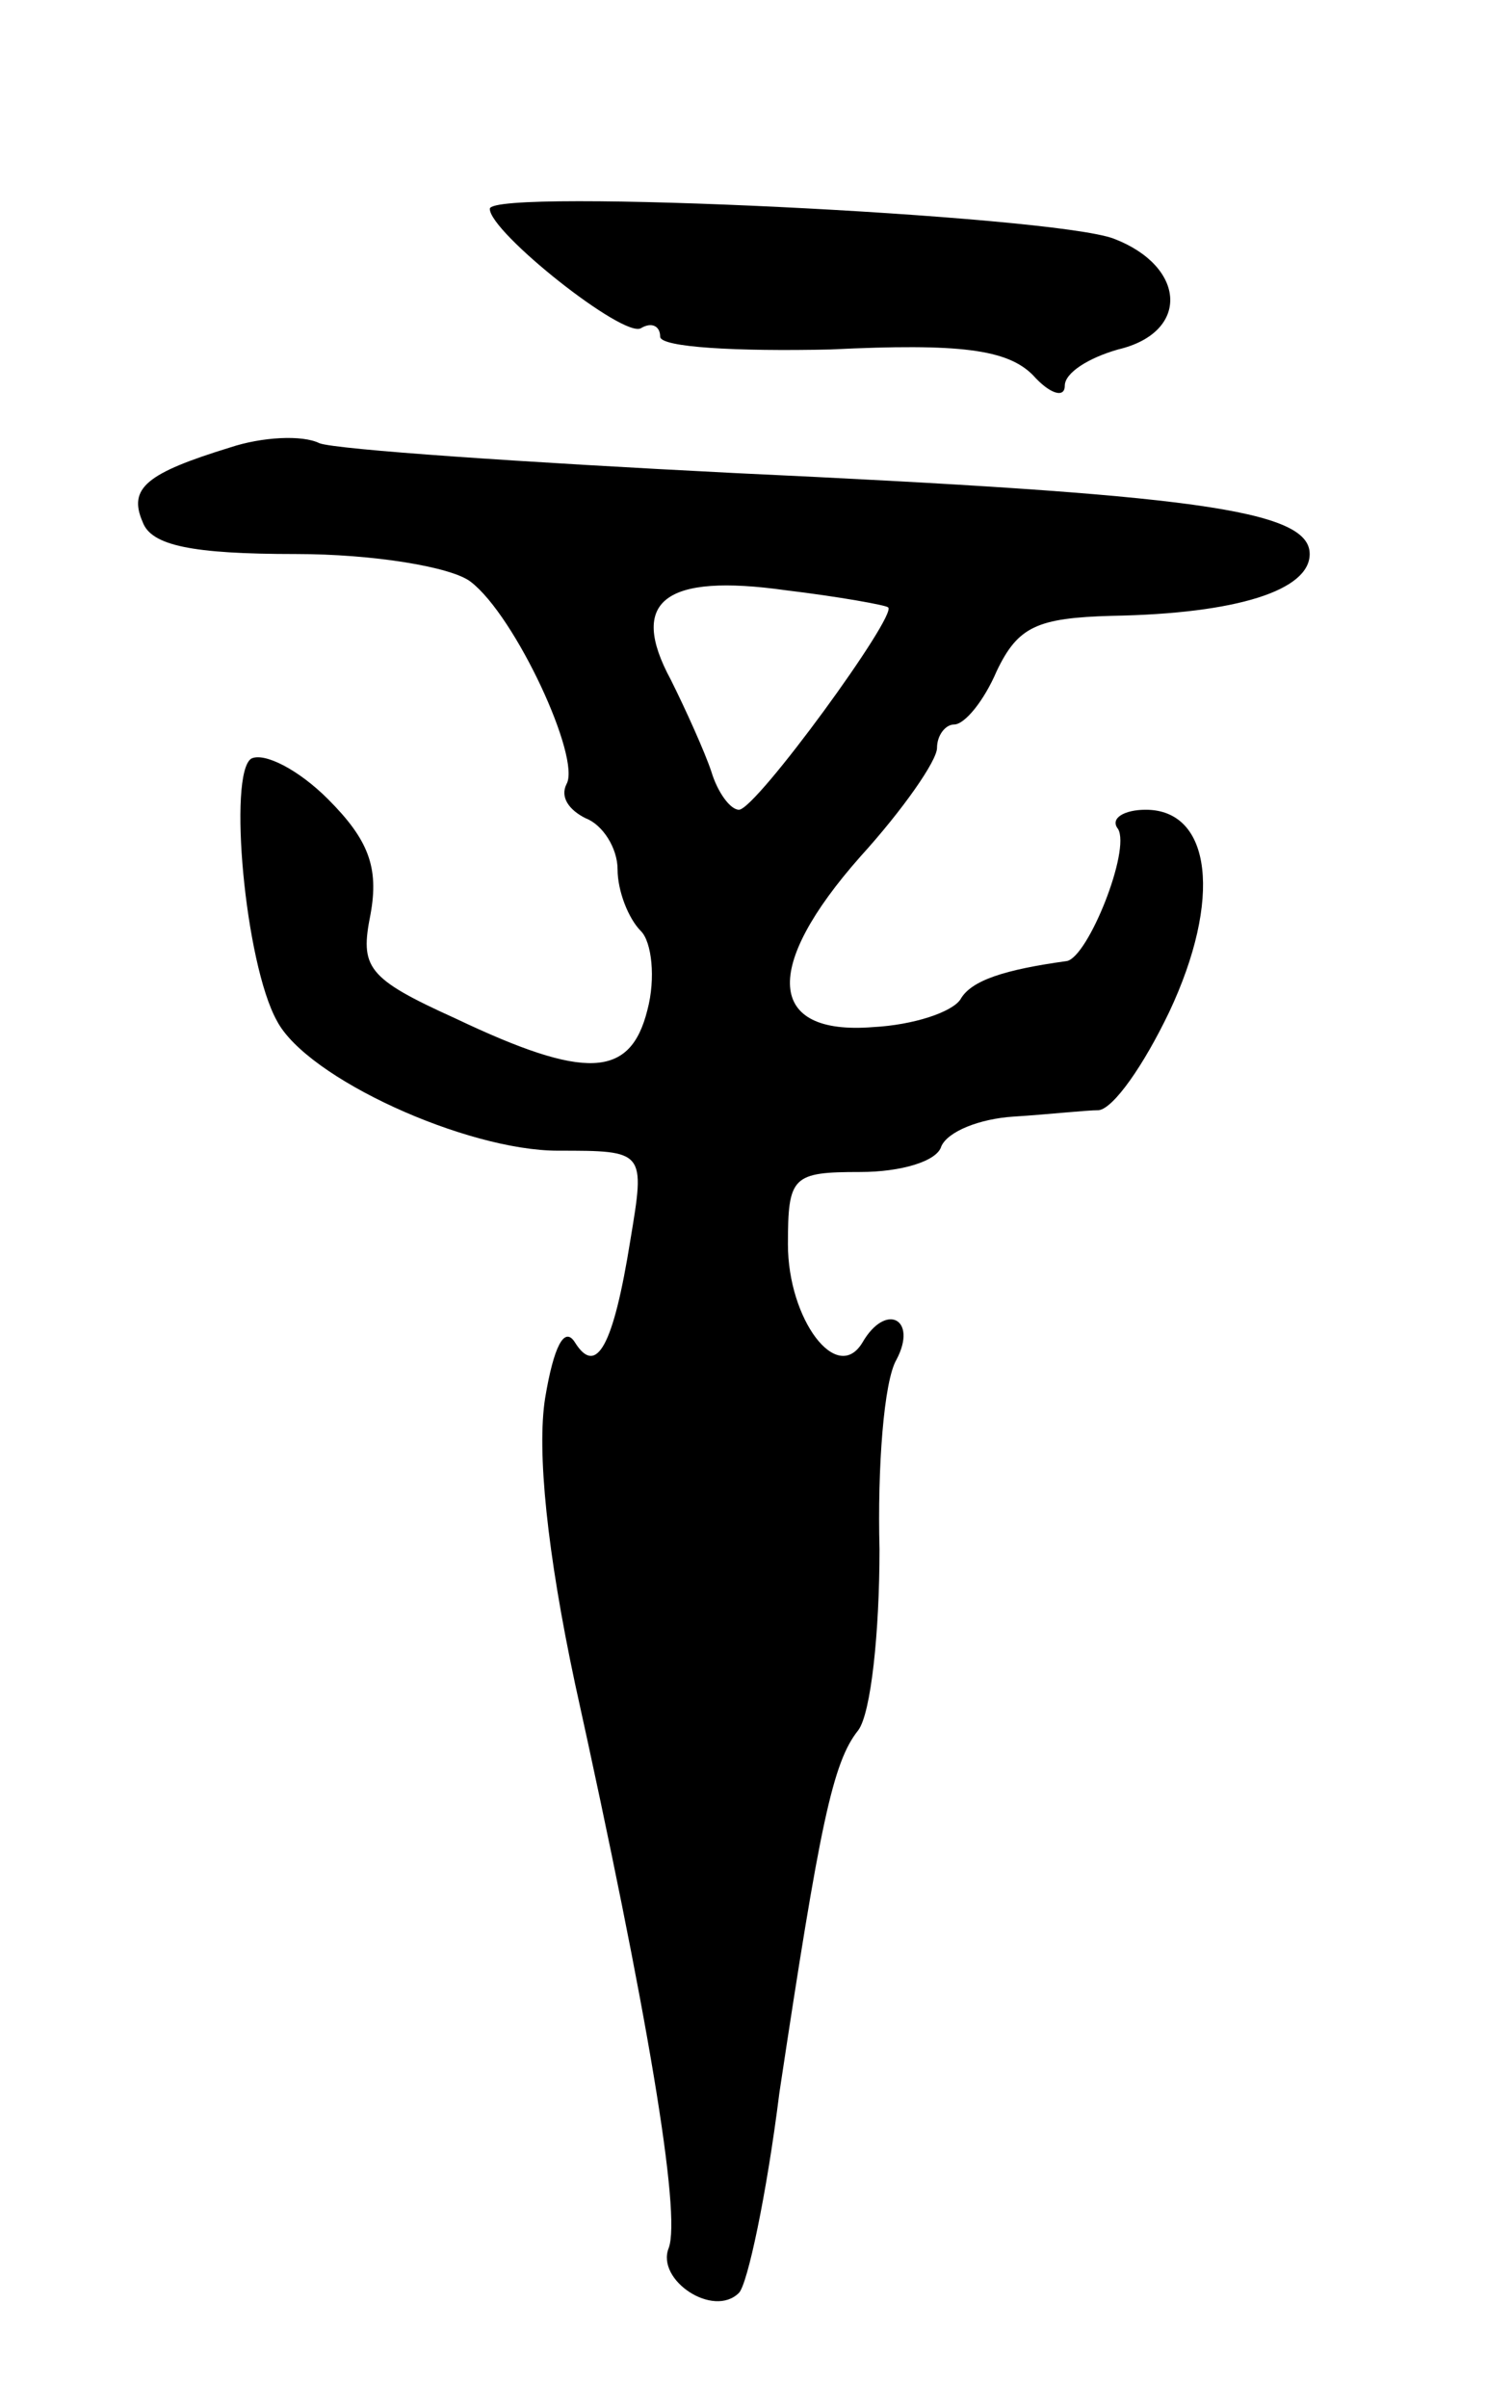 <svg version="1.0" xmlns="http://www.w3.org/2000/svg"
 width="71pt" height="113pt" viewBox="0 0 71 113"
 preserveAspectRatio="xMidYMid meet">
<g transform="translate(0,113) scale(0.1,-0.1)"
fill="#000000" stroke="none">
<path d="M230 1032 c0 -11 63 -61 71 -56 5 3 9 1 9 -4 0 -5 36 -7 80 -6 61 3
83 0 95 -12 8 -9 15 -11 15 -5 0 6 11 13 25 17 34 8 32 39 -2 52 -29 11 -293
24 -293 14z"/>
<path d="M108 920 c-39 -12 -48 -19 -41 -35 4 -11 23 -15 72 -15 36 0 73 -6
82 -13 21 -16 52 -83 45 -95 -3 -6 1 -12 9 -16 8 -3 15 -14 15 -24 0 -10 5
-23 11 -29 5 -5 7 -22 3 -37 -8 -32 -29 -33 -90 -4 -42 19 -45 24 -40 49 4 22
-1 35 -20 54 -14 14 -30 22 -36 19 -11 -7 -3 -96 12 -123 14 -27 89 -61 132
-61 41 0 41 0 34 -42 -8 -50 -16 -64 -26 -48 -5 8 -10 -2 -14 -26 -4 -25 1
-73 14 -134 34 -154 50 -249 44 -265 -6 -15 21 -33 33 -21 4 4 13 46 19 94 19
126 25 155 37 170 6 8 10 46 10 85 -1 38 2 79 8 89 10 19 -5 27 -16 8 -12 -20
-35 11 -35 46 0 32 2 34 34 34 19 0 36 5 38 12 3 7 18 13 34 14 16 1 34 3 40
3 7 1 21 21 33 46 25 53 20 95 -11 95 -10 0 -17 -4 -13 -9 6 -10 -14 -60 -24
-62 -29 -4 -45 -9 -50 -18 -4 -6 -22 -12 -41 -13 -50 -4 -52 28 -6 80 20 22
36 45 36 51 0 6 4 11 8 11 5 0 14 11 20 25 10 21 19 25 54 26 59 1 93 12 93
29 0 21 -56 28 -270 38 -99 5 -187 11 -195 14 -8 4 -27 3 -42 -2z m309 -75 c5
-3 -62 -95 -70 -95 -4 0 -10 8 -13 18 -3 9 -12 29 -19 43 -20 37 -3 50 54 42
25 -3 47 -7 48 -8z"/>
</g>
</svg>
